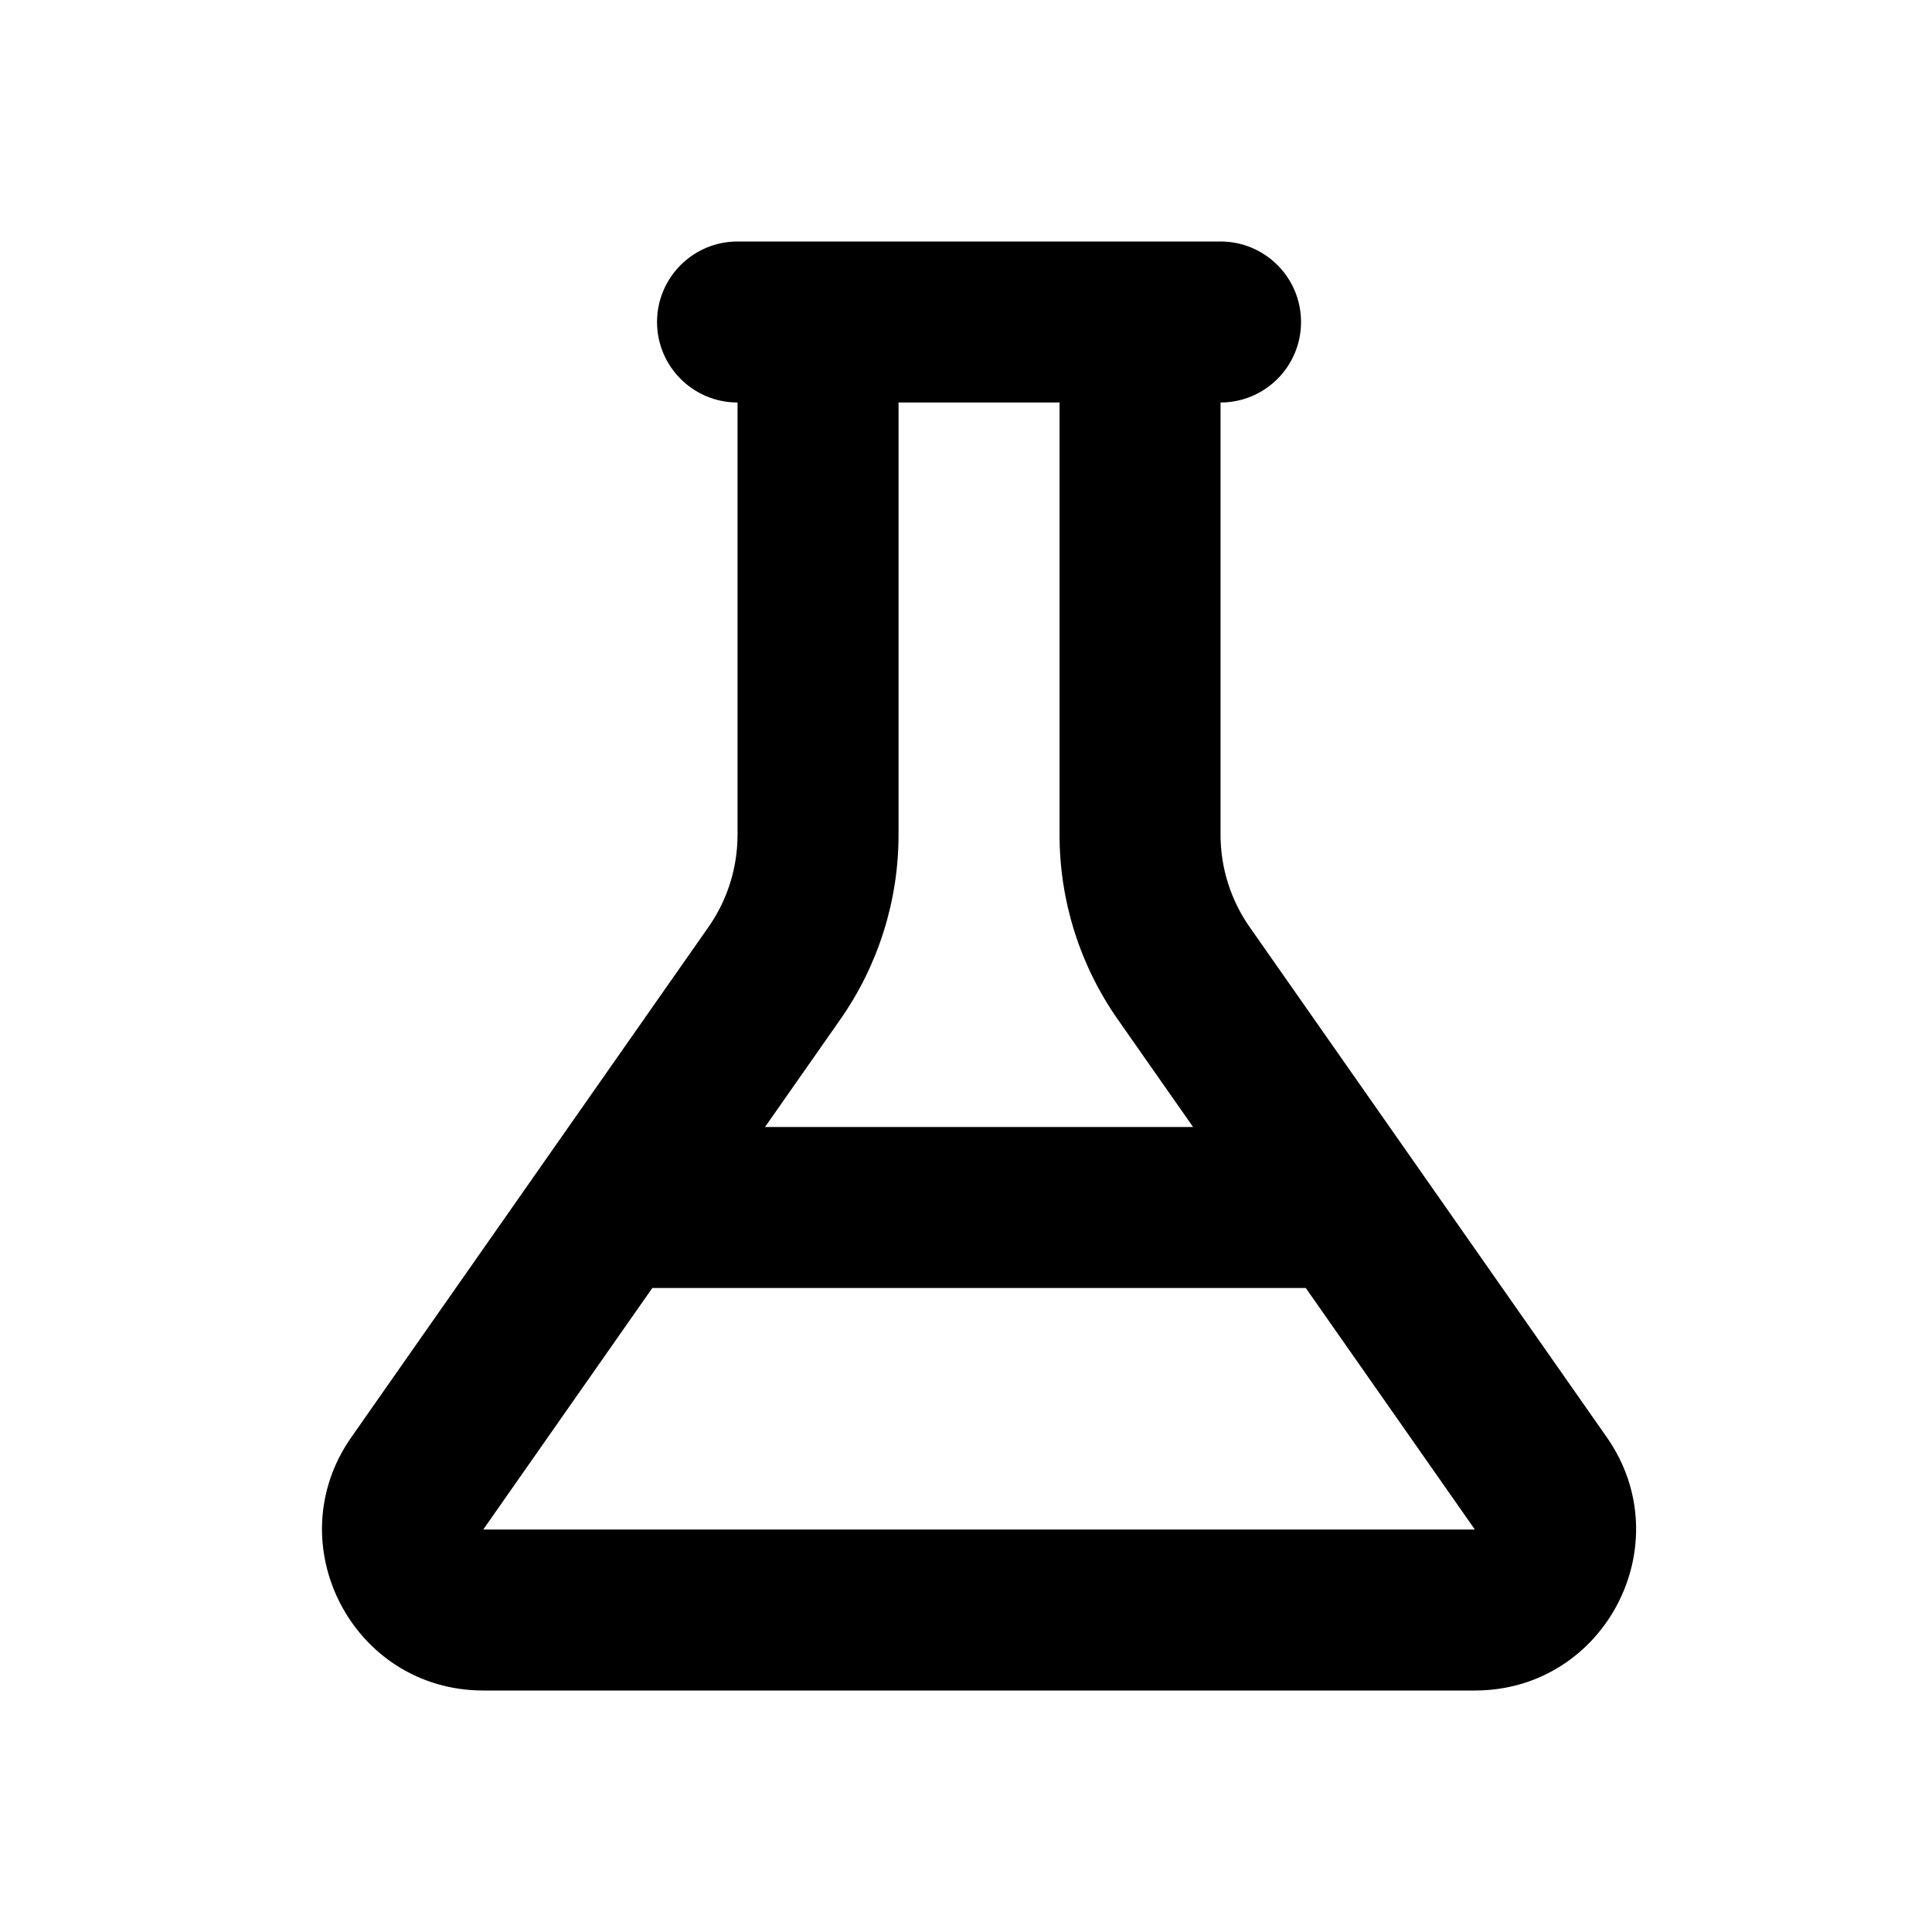 <svg class="w-6 h-6 text-tertiary dark:text-tertiary-dark" width="24" height="24" viewBox="0 0 72 72" aria-hidden="true" fill="currentColor" xmlns="http://www.w3.org/2000/svg"><path fill-rule="evenodd" clip-rule="evenodd" d="M27.486 9C25.83 9 24.486 10.343 24.486 12C24.486 13.657 25.83 15 27.486 15V31.109C27.486 32.34 27.108 33.541 26.402 34.549L13.095 53.559C10.311 57.536 13.156 63 18.01 63H54.963C59.817 63 62.662 57.536 59.878 53.559L46.571 34.549C45.865 33.541 45.486 32.34 45.486 31.109V15C47.143 15 48.486 13.657 48.486 12C48.486 10.343 47.143 9 45.486 9H27.486ZM39.486 31.109V15H33.486V31.109C33.486 33.571 32.729 35.973 31.317 37.99L28.51 42H44.463L41.656 37.99C40.244 35.973 39.486 33.571 39.486 31.109ZM18.01 57L24.31 48H48.663L54.963 57H18.01Z" fill="currentColor"></path></svg>